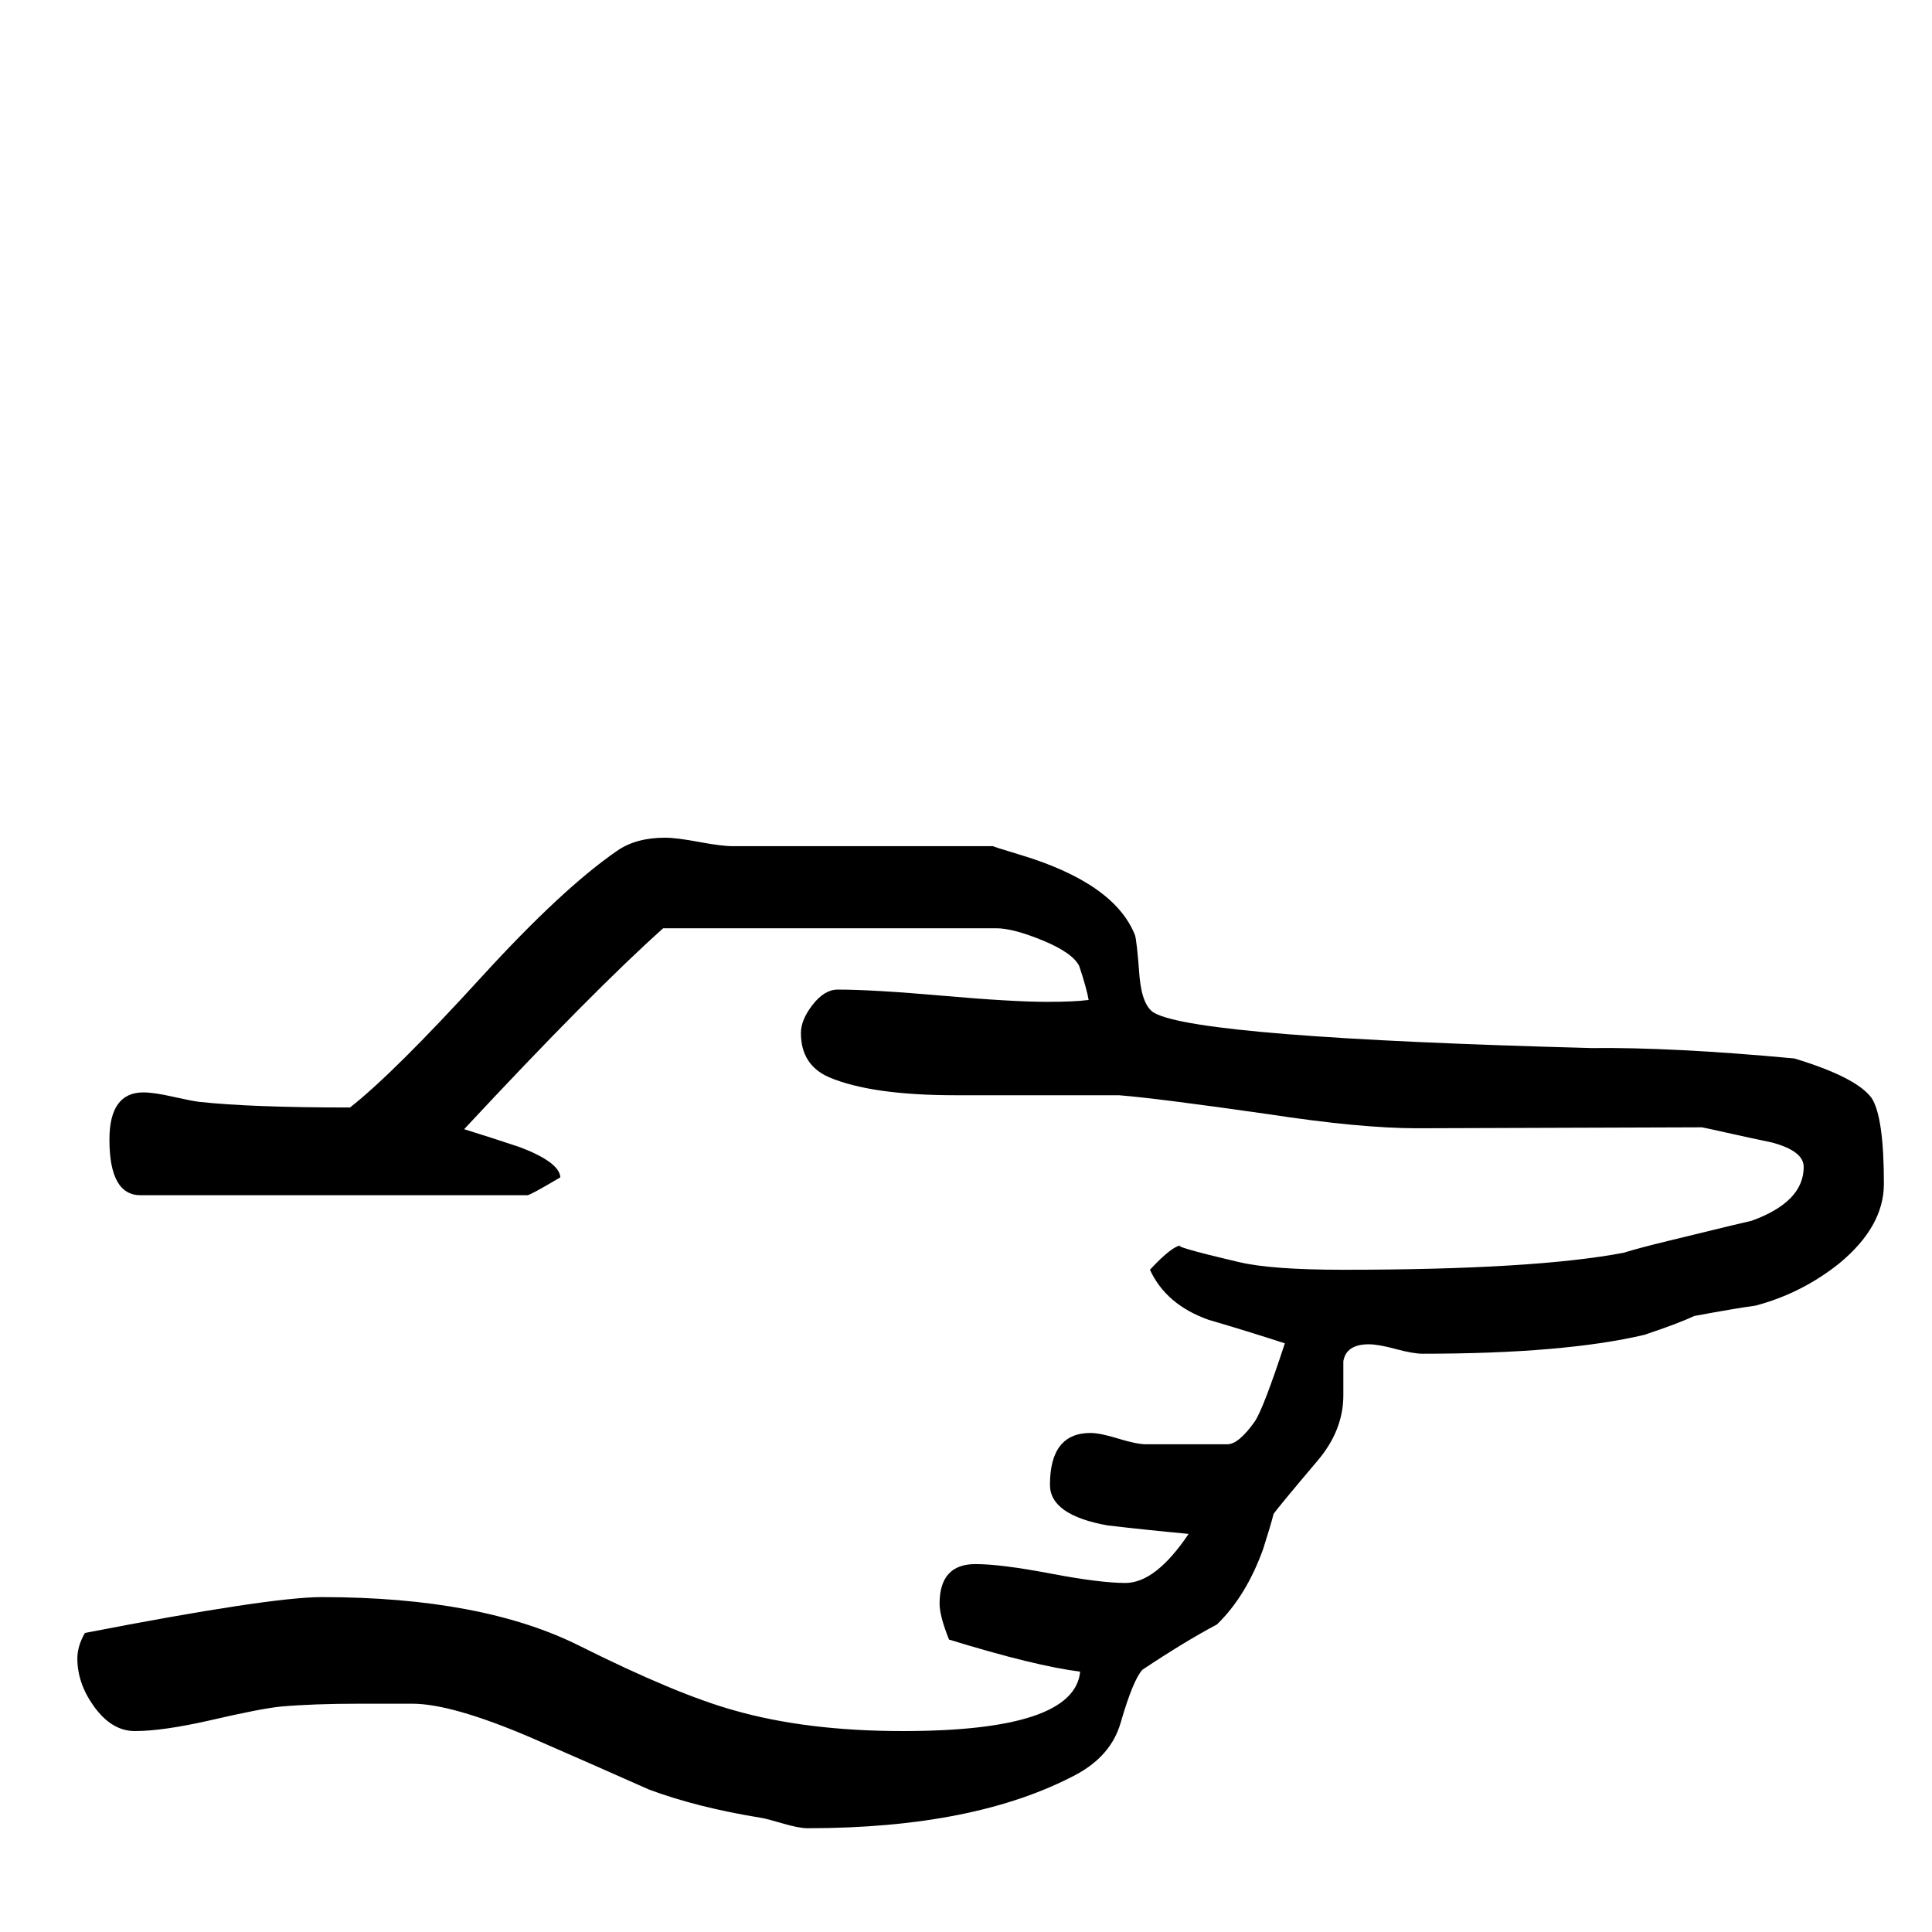 <?xml version="1.0" standalone="no"?>
<!DOCTYPE svg PUBLIC "-//W3C//DTD SVG 1.1//EN" "http://www.w3.org/Graphics/SVG/1.1/DTD/svg11.dtd" >
<svg viewBox="0 -442 2048 2048">
  <g transform="matrix(1 0 0 -1 0 1606)">
   <path fill="currentColor"
d="M1997 793q0 -45 -47 -84q-40 -32 -89 -45q-22 -3 -65 -11q-17 -8 -53 -20q-85 -20 -235 -20q-10 0 -28.5 5t-28.5 5q-24 0 -27 -18q0 2 0 -36q0 -37 -27 -69q-44 -52 -47 -57q-3 -12 -11 -37q-18 -50 -49 -80q-34 -18 -79 -48q-10 -11 -23 -56q-10 -35 -47 -55
q-107 -57 -285 -57q-9 0 -26 5t-23 6q-68 11 -119 30q-63 28 -125 55q-84 36 -126 36h-56q-49 0 -83 -3q-21 -2 -77 -15q-49 -11 -78 -11q-25 0 -44 27q-17 24 -17 50q0 13 8 27q196 38 251 38q170 0 273 -51.5t164 -68.5q77 -22 179 -22q182 0 188 63q-48 6 -139 34
q-10 25 -10 38q0 42 38 42q27 0 79.5 -10t79.5 -10q32 0 67 52q-43 4 -86 9q-61 11 -61 43q0 55 43 55q10 0 29.5 -6t29.5 -6h86q12 0 29 24q9 13 32 83q-40 13 -81 25q-45 16 -62 53q24 26 34 26q-16 0 61 -18q34 -8 110 -8q202 0 297 18q16 5 49 13q86 21 87 21
q55 20 55 57q0 17 -34 26q-24 5 -48.5 10.5t-25.5 5.5l-302 -1q-60 0 -158 15q-119 17 -158 20h-173q-89 0 -134 19q-30 13 -30 47q0 14 12.5 30t26.5 16q37 0 111 -6.5t111 -6.5q29 0 44 2q-2 12 -10 36q-7 14 -38.5 27t-49.5 13h-353q-75 -67 -211 -213q29 -9 59 -19
q42 -16 43 -32q-32 -19 -35 -19h-410q-33 0 -33 59q0 50 36 50q11 0 31 -4.5t28 -5.5q55 -6 160 -6q46 36 140 139q85 93 143 133q20 14 51 14q12 0 36 -4.5t36 -4.5h276q-2 0 28 -9q100 -30 122 -85q2 -5 5 -45q3 -31 16 -38q49 -26 463 -37q86 1 215 -11q66 -20 82 -42
q13 -20 13 -91z" />
  </g>

</svg>

